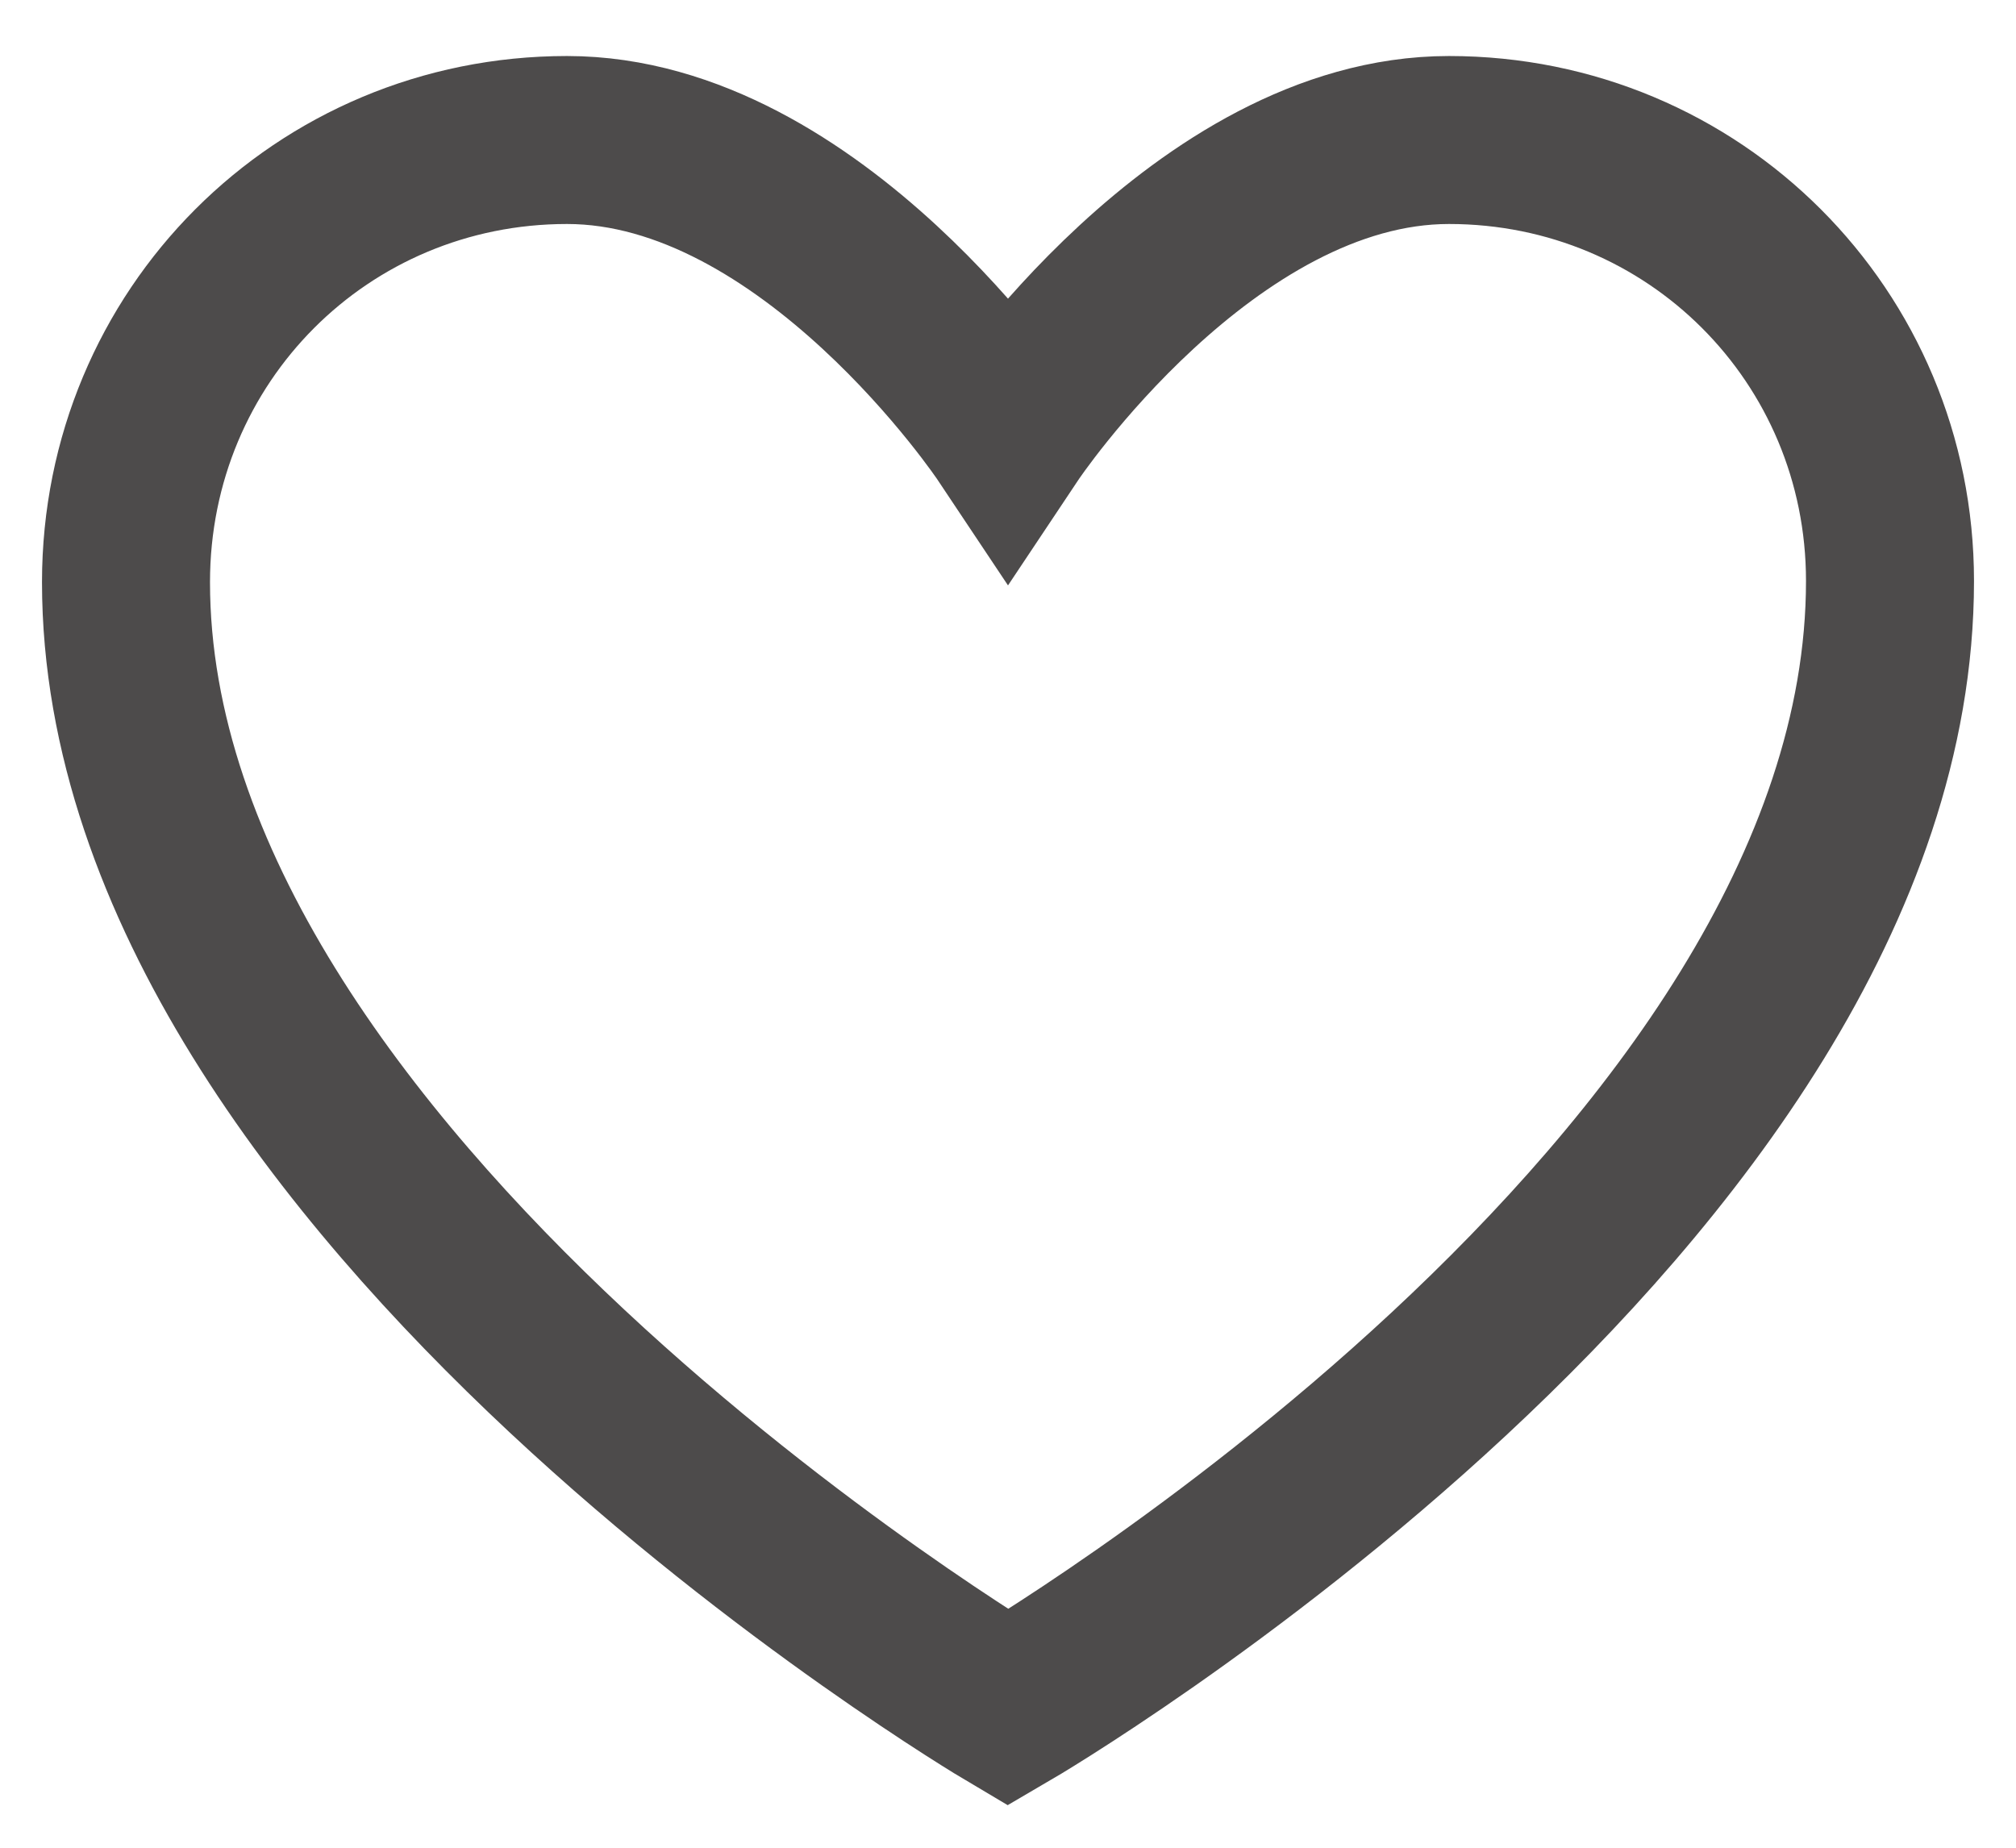 <svg width="24" height="22" viewBox="0 0 24 22" fill="none" xmlns="http://www.w3.org/2000/svg">
<path fill-rule="evenodd" clip-rule="evenodd" d="M22.5 6.917C22.5 14.202 12 20.333 12 20.333C12 20.333 1.5 14.111 1.5 6.931C1.5 4 3.833 1.667 6.75 1.667C9.667 1.667 12 5.167 12 5.167C12 5.167 14.333 1.667 17.25 1.667C20.167 1.667 22.5 4 22.5 6.917Z" stroke="#4D4B4B" stroke-width="2" stroke-linecap="round"/>
</svg>
